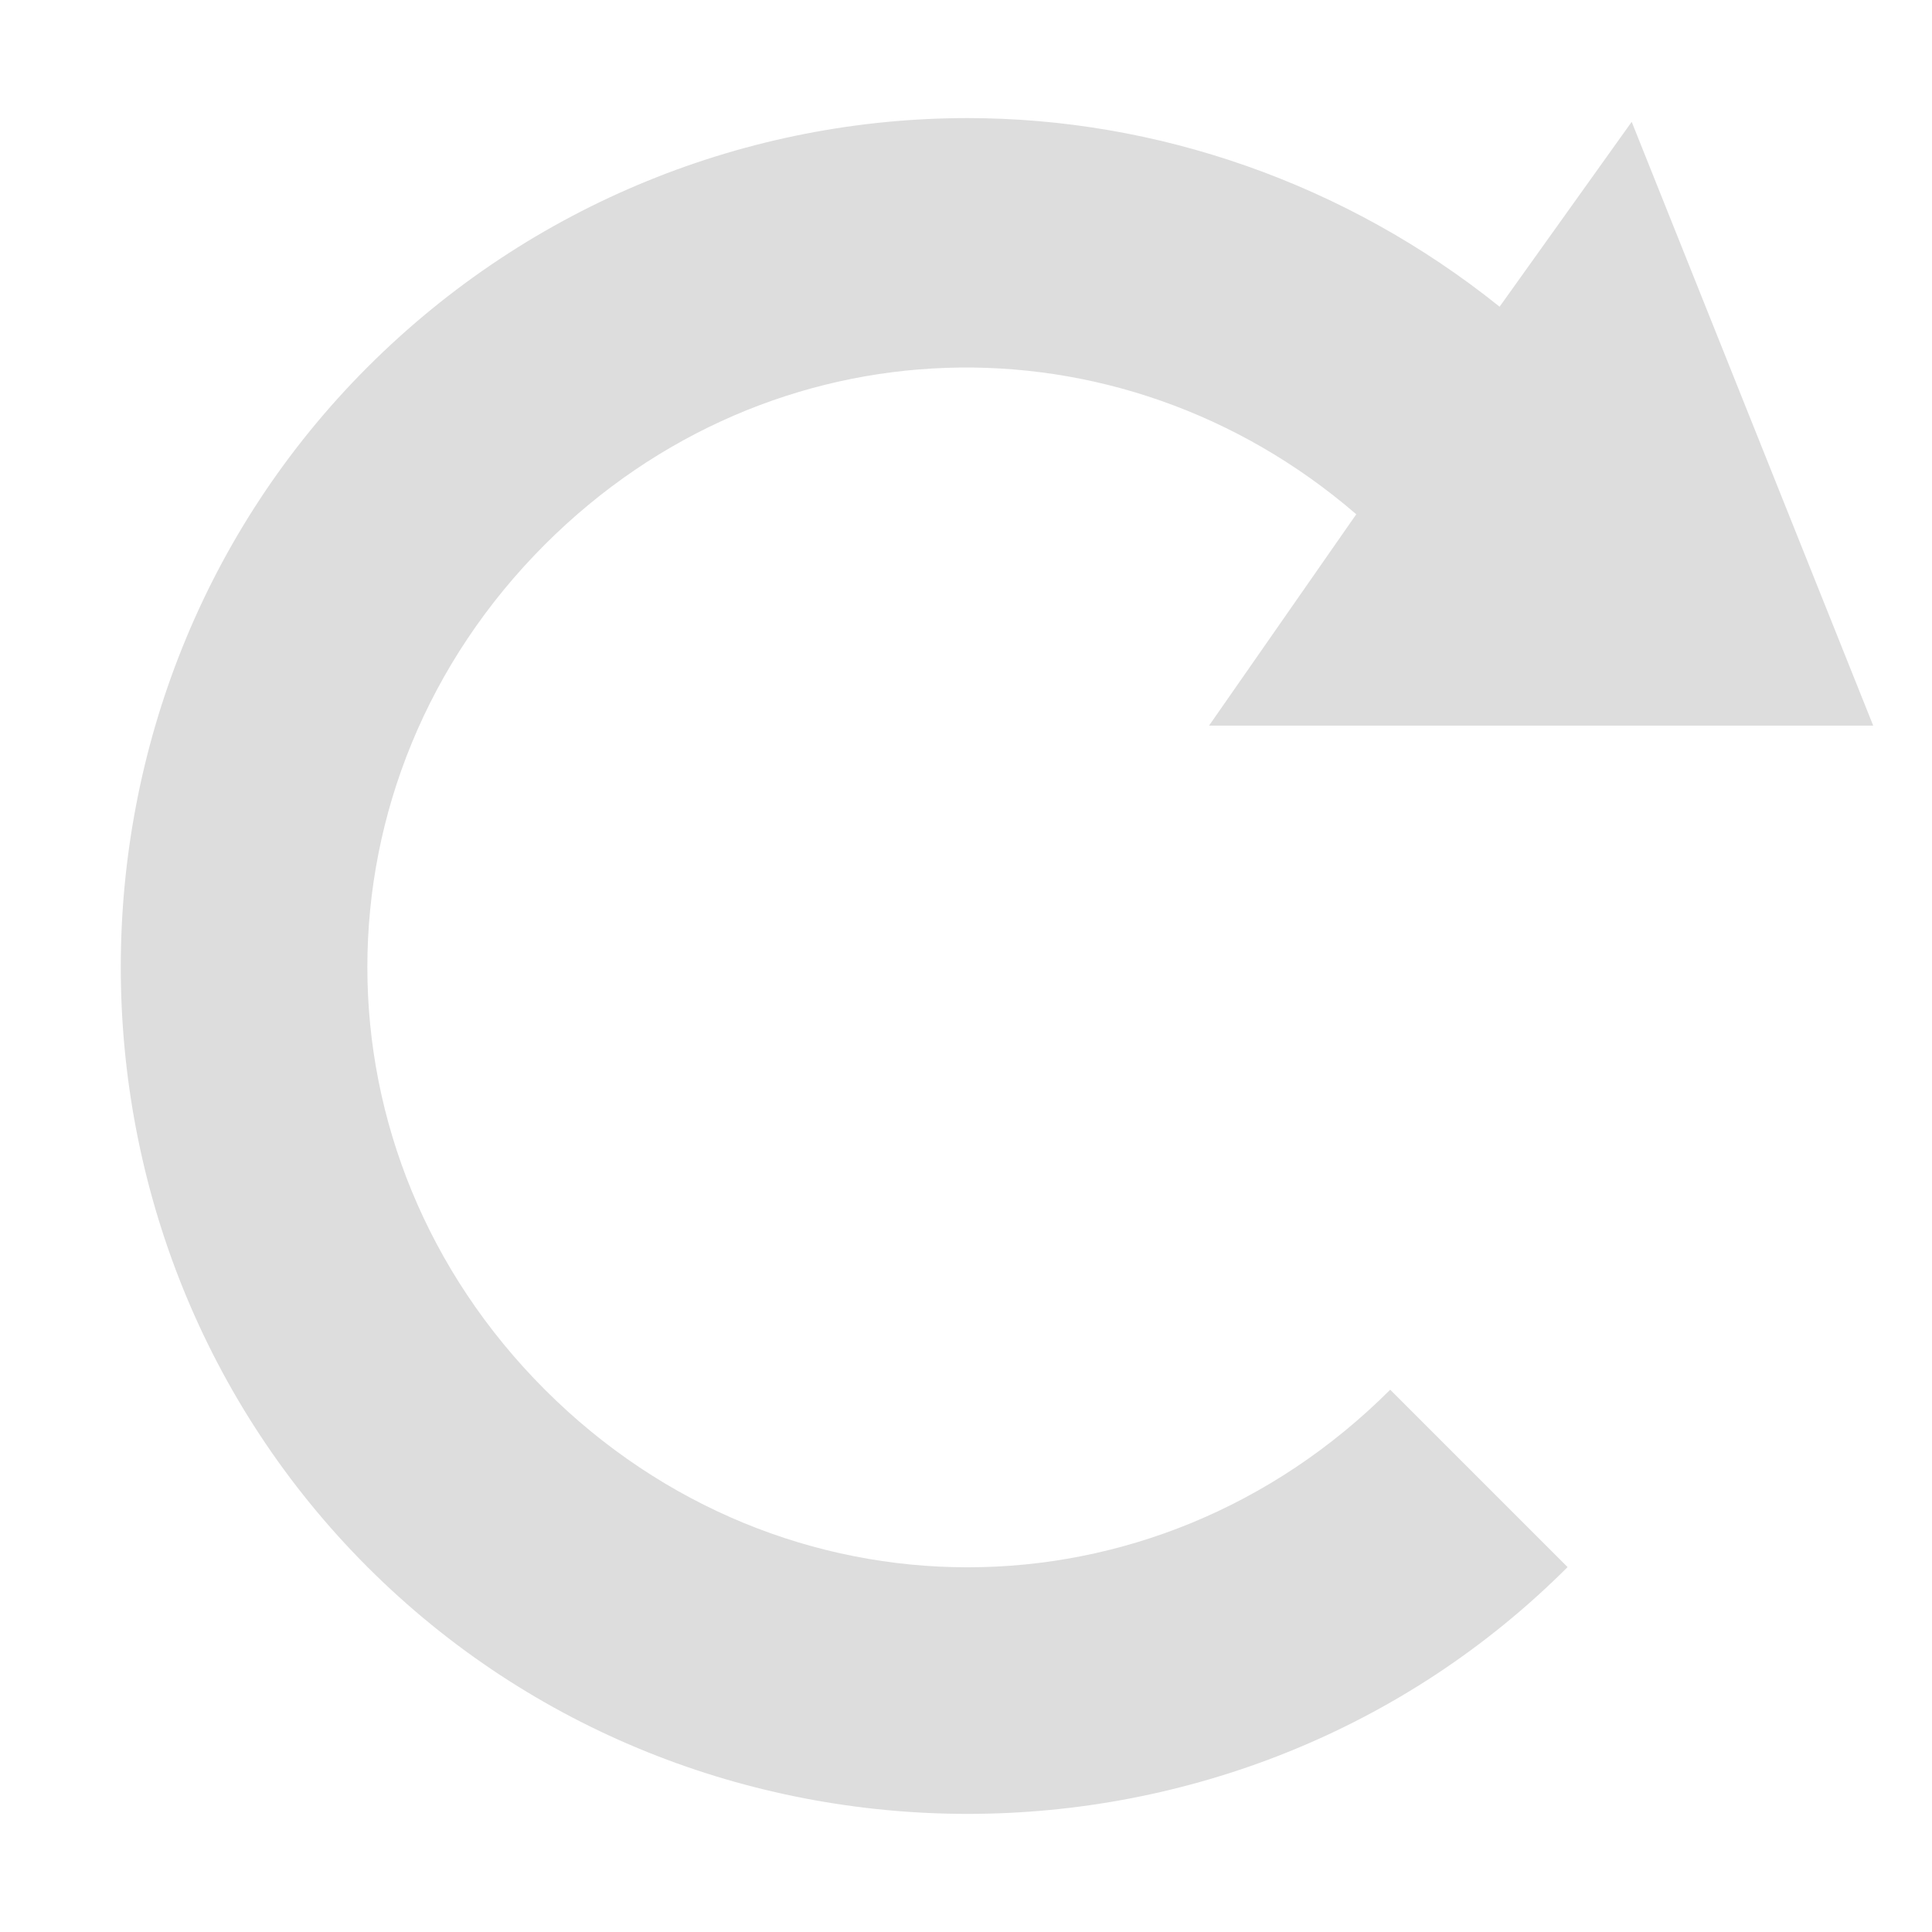 <?xml version='1.0' encoding='UTF-8' standalone='no'?>
<!-- Created with Inkscape (http://www.inkscape.org/) -->

<svg xmlns:cc='http://creativecommons.org/ns#' xmlns:dc='http://purl.org/dc/elements/1.1/' sodipodi:docname='rotation-allowed-symbolic.svg' height='16' id='svg7384' xmlns:inkscape='http://www.inkscape.org/namespaces/inkscape' xmlns:osb='http://www.openswatchbook.org/uri/2009/osb' xmlns:rdf='http://www.w3.org/1999/02/22-rdf-syntax-ns#' xmlns:sodipodi='http://sodipodi.sourceforge.net/DTD/sodipodi-0.dtd' style='enable-background:new' xmlns:svg='http://www.w3.org/2000/svg' inkscape:version='0.48+devel r' version='1.1' width='16' xmlns='http://www.w3.org/2000/svg'>
  <sodipodi:namedview inkscape:bbox-nodes='true' inkscape:bbox-paths='true' bordercolor='#666666' borderlayer='false' borderopacity='1' inkscape:current-layer='layer9' inkscape:cx='-113.83267' inkscape:cy='146.37702' gridtolerance='10' inkscape:guide-bbox='true' guidetolerance='10' id='namedview88' inkscape:object-nodes='true' inkscape:object-paths='true' objecttolerance='10' pagecolor='#333333' inkscape:pageopacity='1' inkscape:pageshadow='2' showborder='true' showgrid='false' showguides='false' inkscape:showpageshadow='true' inkscape:snap-bbox='true' inkscape:snap-bbox-edge-midpoints='true' inkscape:snap-bbox-midpoints='true' inkscape:snap-global='true' inkscape:snap-grids='true' inkscape:snap-intersection-paths='true' inkscape:snap-nodes='true' inkscape:snap-others='false' inkscape:snap-smooth-nodes='true' inkscape:snap-to-guides='true' inkscape:window-height='715' inkscape:window-maximized='1' inkscape:window-width='1366' inkscape:window-x='0' inkscape:window-y='27' inkscape:zoom='1'>
    <inkscape:grid color='#000000' dotted='false' empcolor='#0800ff' empopacity='0.463' empspacing='4' enabled='true' id='grid4866' opacity='0.165' originx='-200px' originy='-420px' snapvisiblegridlinesonly='true' spacingx='0.25px' spacingy='0.25px' type='xygrid' visible='true'/>
  </sodipodi:namedview>
  <title id='title8473'>Moka Symbolic Icon Theme</title>
  <defs id='defs7386'>
    <linearGradient id='linearGradient5606' osb:paint='solid'>
      <stop id='stop5608' offset='0' style='stop-color:#000000;stop-opacity:1;'/>
    </linearGradient>
    <filter inkscape:collect='always' id='filter7554' style='color-interpolation-filters:sRGB'>
      <feBlend inkscape:collect='always' id='feBlend7556' in2='BackgroundImage' mode='darken'/>
    </filter>
  </defs>
  <g inkscape:groupmode='layer' id='layer9' inkscape:label='status' style='display:inline' transform='translate(-441,203)'>
    
    <path inkscape:connector-curvature='0' d='m 449.013,-202.022 c 1.565,0 3.129,0.537 4.406,1.562 l 1.094,-1.531 2,5 -5.5,0 1.219,-1.75 c -1.967,-1.697 -4.848,-1.62 -6.719,0.25 -1.961,1.961 -1.961,5.039 0,7 1.961,1.961 5.039,1.961 7,0 l 1.469,1.469 c -2.725,2.725 -7.212,2.725 -9.938,0 -2.725,-2.725 -2.725,-7.212 0,-9.938 1.363,-1.363 3.164,-2.062 4.969,-2.062 z' id='path3564-8' style='font-style:normal;font-variant:normal;font-weight:normal;font-stretch:normal;text-indent:0;text-align:start;text-decoration:none;line-height:normal;letter-spacing:normal;word-spacing:normal;text-transform:none;direction:ltr;block-progression:tb;writing-mode:lr-tb;text-anchor:start;baseline-shift:baseline;color:#bebebe;fill:#dddddd;fill-opacity:1;stroke:none;stroke-width:0.667;marker:none;visibility:visible;display:inline;overflow:visible;enable-background:accumulate;font-family:Sans;-inkscape-font-specification:Sans'/>
  </g>
  <g inkscape:groupmode='layer' id='layer10' inkscape:label='devices' style='display:inline;filter:url(#filter7554)' transform='translate(-441,203)'/>
  <g inkscape:groupmode='layer' id='layer1' inkscape:label='places' style='display:inline' transform='translate(-200,-414)'/>
  <g inkscape:groupmode='layer' id='layer14' inkscape:label='mimetypes' style='display:inline' transform='translate(-441,203)'/>
  <g inkscape:groupmode='layer' id='layer15' inkscape:label='emblems' style='display:inline' transform='translate(-441,203)'/>
  <g inkscape:groupmode='layer' id='g71291' inkscape:label='emotes' style='display:inline' transform='translate(-441,203)'/>
  <g inkscape:groupmode='layer' id='layer2' inkscape:label='categories' style='display:inline' transform='translate(-200,-264)'/>
  <g inkscape:groupmode='layer' id='g6058' inkscape:label='apps' style='display:inline' transform='translate(-200,-264)'/>
  <g inkscape:groupmode='layer' id='layer12' inkscape:label='actions' style='display:inline' transform='translate(-441,203)'/>
</svg>
